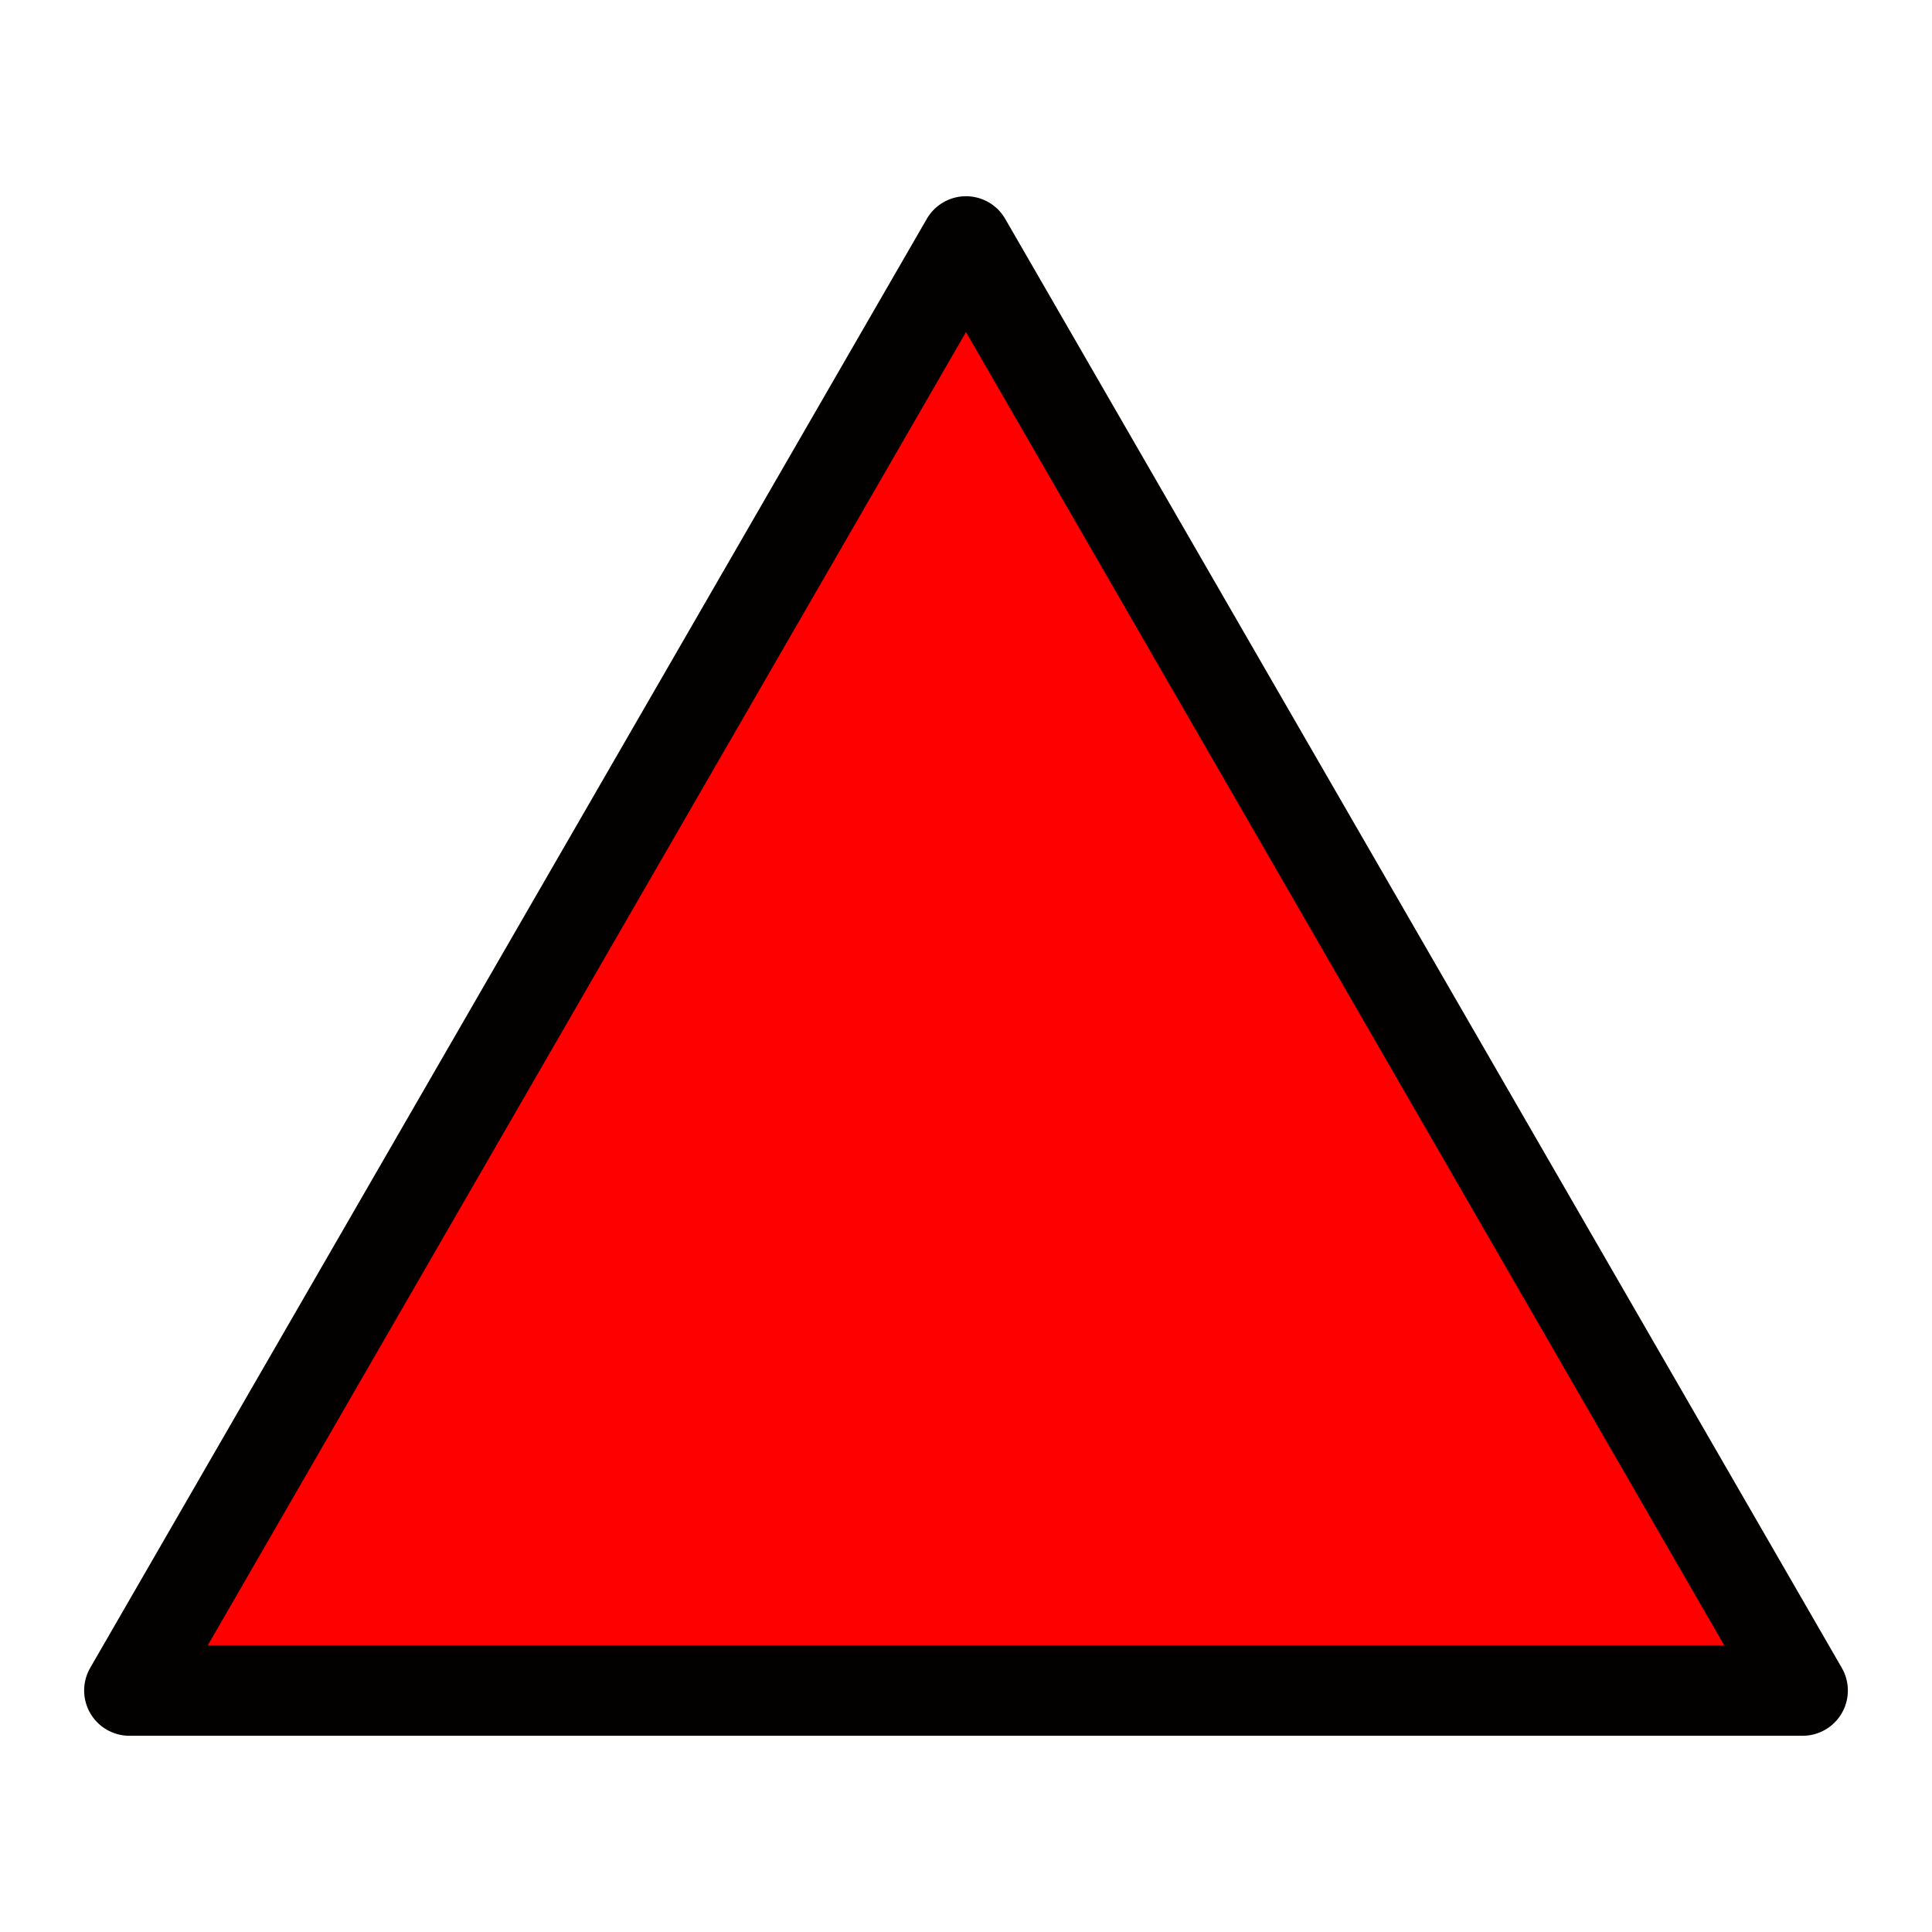 <?xml version="1.0" encoding="UTF-8" standalone="no"?>
<svg
   aria-hidden="true"
   data-prefix="fas"
   data-icon="caret-up"
   class="svg-inline--fa fa-caret-up fa-w-10"
   role="img"
   viewBox="0 0 320 320"
   version="1.1"
   id="svg4"
   sodipodi:docname="red_triangle.svg"
   inkscape:version="1.3 (0e150ed6c4, 2023-07-21)"
   width="320"
   height="320"
   xmlns:inkscape="http://www.inkscape.org/namespaces/inkscape"
   xmlns:sodipodi="http://sodipodi.sourceforge.net/DTD/sodipodi-0.dtd"
   xmlns="http://www.w3.org/2000/svg"
   xmlns:svg="http://www.w3.org/2000/svg"
   xmlns:rdf="http://www.w3.org/1999/02/22-rdf-syntax-ns#"
   xmlns:cc="http://creativecommons.org/ns#"
   xmlns:dc="http://purl.org/dc/elements/1.1/">
  <defs
     id="defs8" />
  <sodipodi:namedview
     pagecolor="#ffffff"
     bordercolor="#666666"
     borderopacity="1"
     objecttolerance="10"
     gridtolerance="10"
     guidetolerance="10"
     inkscape:pageopacity="0"
     inkscape:pageshadow="2"
     inkscape:window-width="2560"
     inkscape:window-height="1417"
     id="namedview6"
     showgrid="true"
     inkscape:zoom="2.6074563"
     inkscape:cx="206.52312"
     inkscape:cy="160.11774"
     inkscape:window-x="1072"
     inkscape:window-y="-8"
     inkscape:window-maximized="1"
     inkscape:current-layer="svg4"
     inkscape:snap-bbox="true"
     inkscape:showpageshadow="2"
     inkscape:pagecheckerboard="0"
     inkscape:deskcolor="#d1d1d1">
    <inkscape:grid
       type="xygrid"
       id="grid817"
       spacingx="2"
       spacingy="2"
       originx="0"
       originy="0"
       units="px"
       visible="true" />
  </sodipodi:namedview>
  <path
     sodipodi:type="star"
     style="opacity:1;fill:#ff0000;fill-opacity:1;stroke:#030000;stroke-width:15;stroke-linejoin:round;stroke-miterlimit:4;stroke-dasharray:none;stroke-dashoffset:0;stroke-opacity:1"
     id="path821"
     sodipodi:sides="3"
     sodipodi:cx="160"
     sodipodi:cy="200"
     sodipodi:r1="160"
     sodipodi:r2="80"
     sodipodi:arg1="-1.5707963"
     sodipodi:arg2="-0.52359878"
     inkscape:flatsided="false"
     inkscape:rounded="-3.46945e-018"
     inkscape:randomized="0"
     d="M 160,40 229.282,160 298.564,280 160,280 21.436,280 90.718,160 Z"
     inkscape:transform-center-y="-40"
     inkscape:export-xdpi="6.5700002"
     inkscape:export-ydpi="6.5700002" />
</svg>

